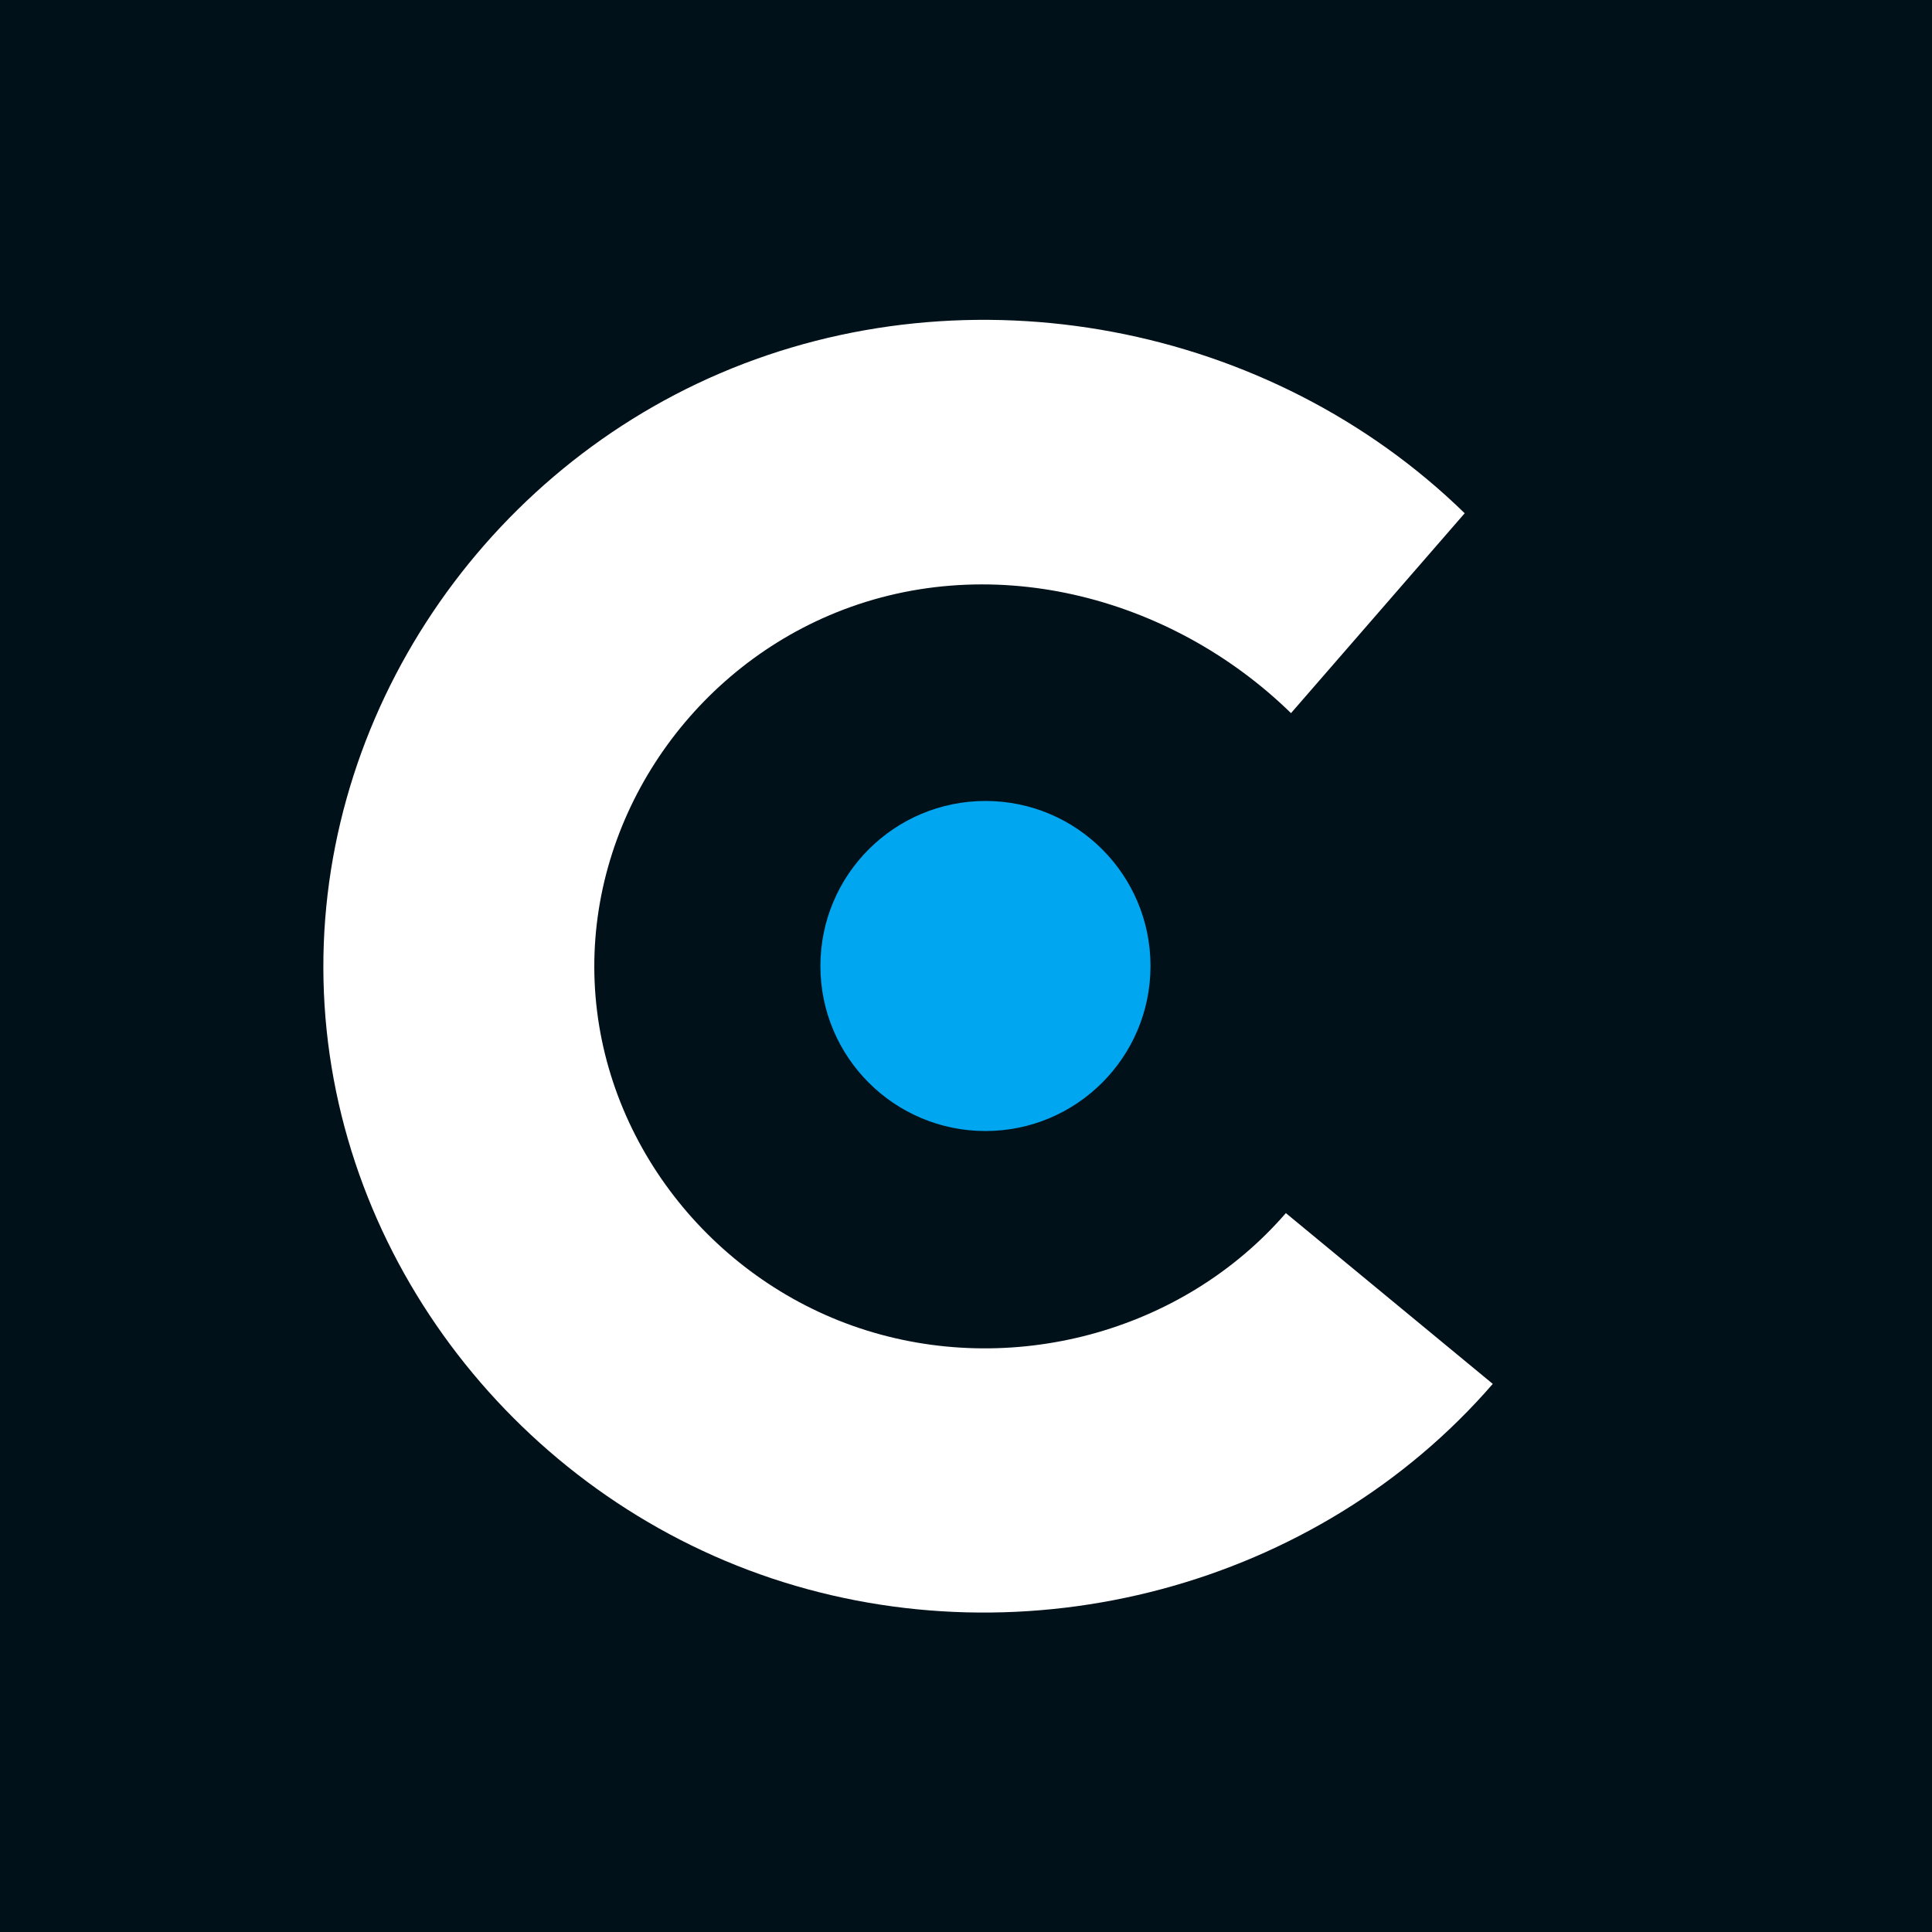 <svg width="50" height="50" viewBox="0 0 50 50" fill="none" xmlns="http://www.w3.org/2000/svg">
<rect width="50" height="50" fill="#01111A"/>
<path d="M25.504 29.271C27.863 29.271 29.775 27.359 29.775 25C29.775 22.641 27.863 20.729 25.504 20.729C23.145 20.729 21.232 22.641 21.232 25C21.232 27.359 23.145 29.271 25.504 29.271Z" fill="#00A6EF"/>
<path d="M37.906 13.283C32.87 8.368 25.099 6.892 18.632 9.662C12.314 12.369 8.087 18.794 8.383 25.7C8.679 32.613 13.444 38.665 19.967 40.846C26.546 43.046 34.077 41.074 38.633 35.815L33.278 31.395C30.584 34.506 26.13 35.672 22.24 34.371C18.382 33.081 15.565 29.502 15.389 25.414C15.215 21.33 17.714 17.531 21.45 15.93C25.533 14.181 30.275 15.395 33.411 18.456L37.906 13.283Z" fill="white"/>
</svg>
